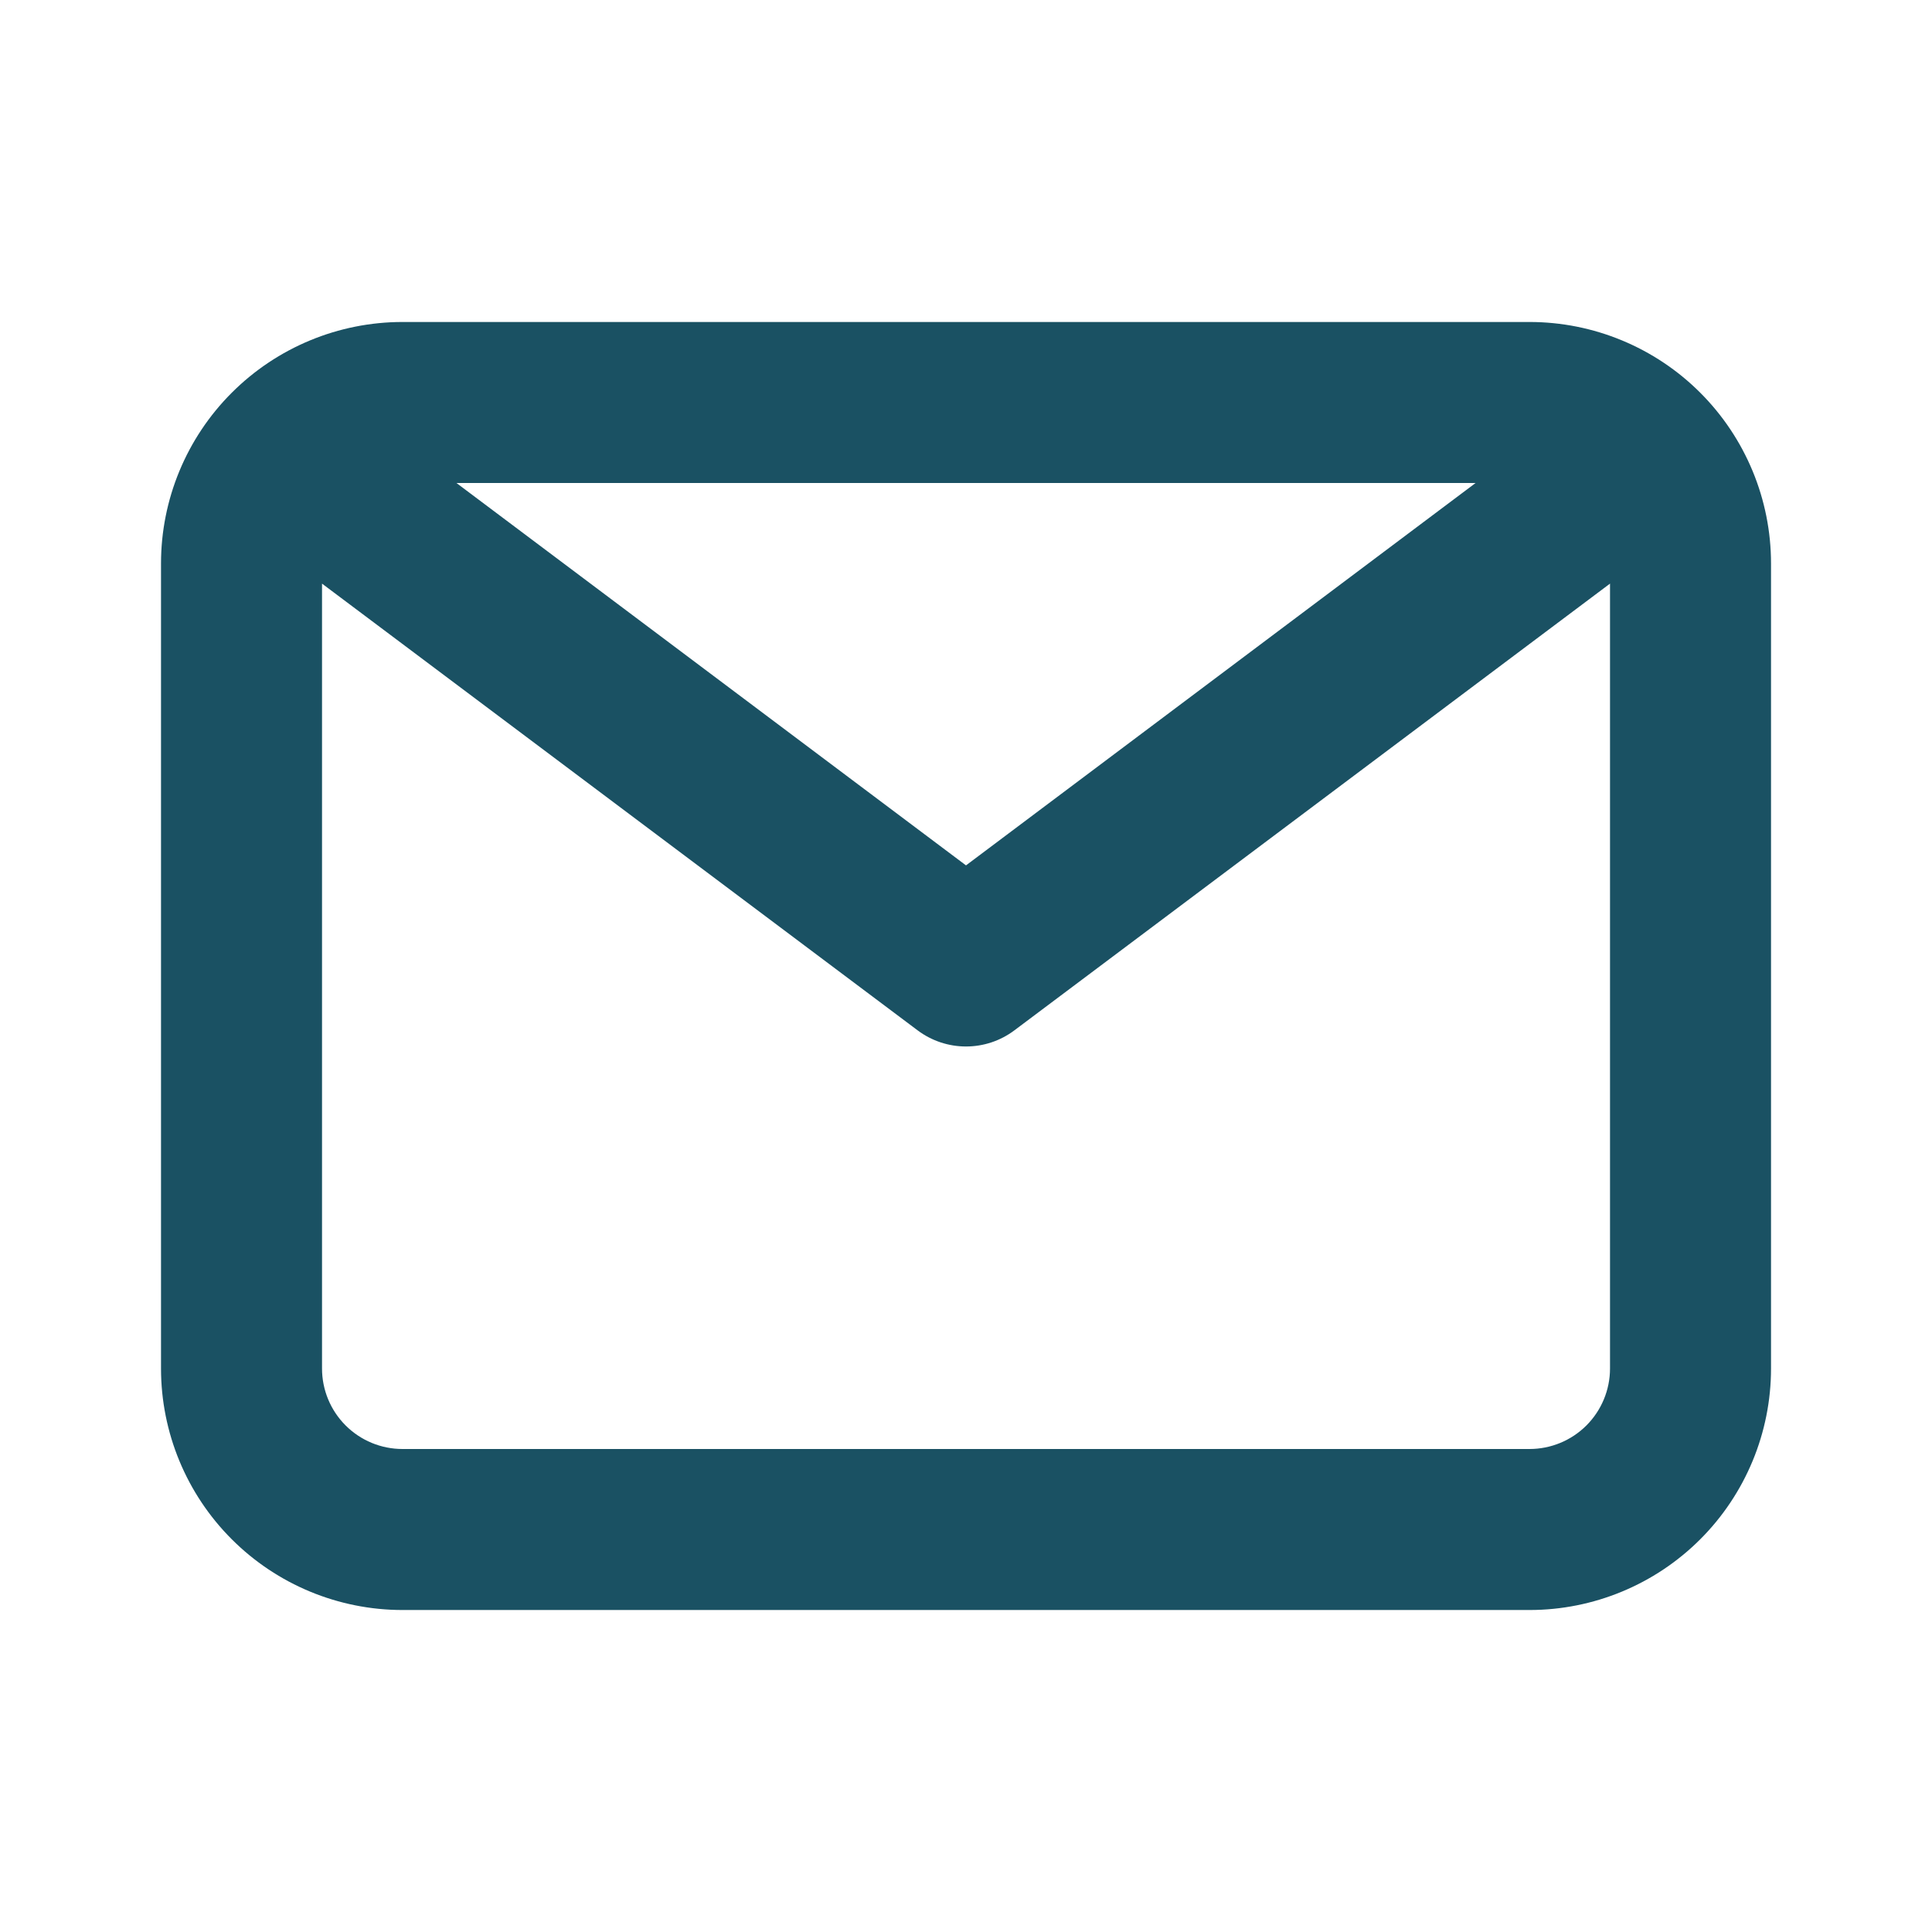 <svg width="50" height="50" viewBox="0 0 50 50" fill="none" xmlns="http://www.w3.org/2000/svg">
<path d="M39.584 8.333H10.417C8.759 8.333 7.17 8.992 5.998 10.164C4.825 11.336 4.167 12.926 4.167 14.583V35.417C4.167 37.074 4.825 38.664 5.998 39.836C7.17 41.008 8.759 41.667 10.417 41.667H39.584C41.241 41.667 42.831 41.008 44.003 39.836C45.175 38.664 45.834 37.074 45.834 35.417V14.583C45.834 12.926 45.175 11.336 44.003 10.164C42.831 8.992 41.241 8.333 39.584 8.333ZM38.188 12.5L25 22.396L11.813 12.5H38.188ZM39.584 37.5H10.417C9.864 37.5 9.335 37.281 8.944 36.89C8.553 36.499 8.334 35.969 8.334 35.417V15.104L23.75 26.667C24.111 26.937 24.55 27.083 25 27.083C25.451 27.083 25.89 26.937 26.25 26.667L41.667 15.104V35.417C41.667 35.969 41.447 36.499 41.057 36.89C40.666 37.281 40.136 37.5 39.584 37.5Z" fill="#1A5163"/>
</svg>
